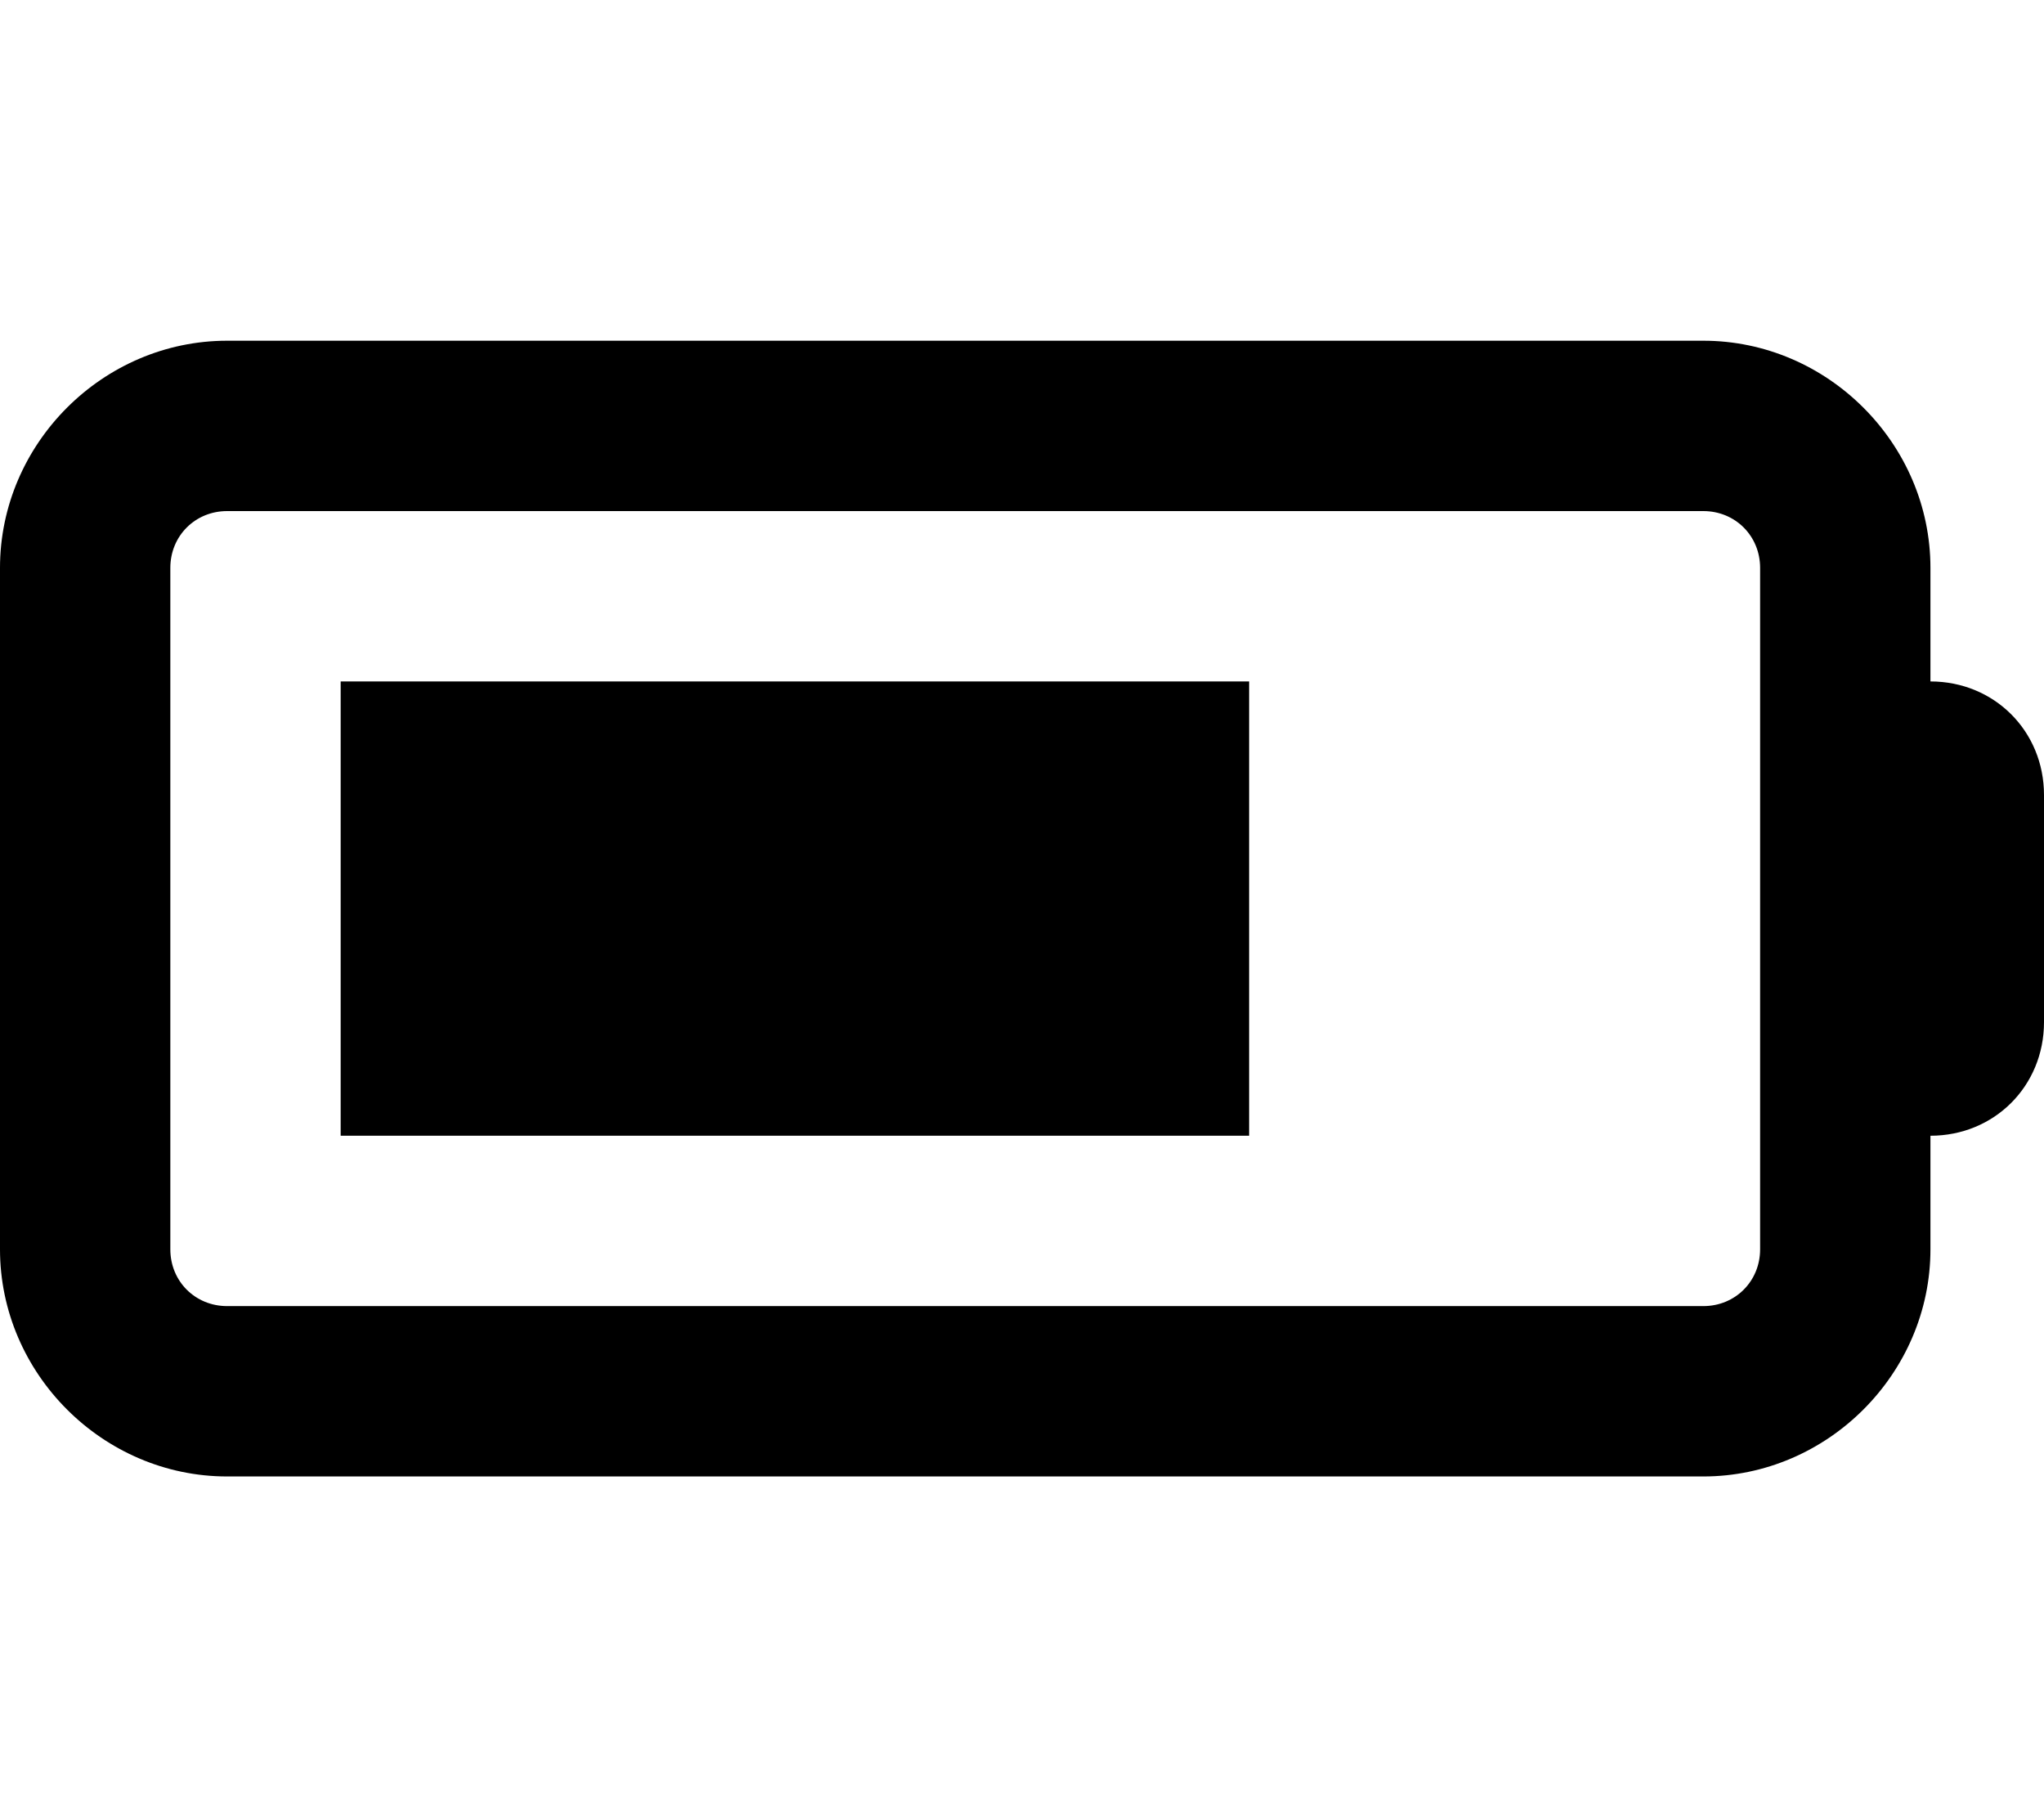 <svg xmlns="http://www.w3.org/2000/svg" viewBox="0 0 576 512"><!-- Font Awesome Pro 6.0.0-alpha1 by @fontawesome - https://fontawesome.com License - https://fontawesome.com/license (Commercial License) --><path d="M96 320H352V192H96V320ZM544 192V160C544 125 515 96 480 96H64C29 96 0 125 0 160V352C0 387 29 416 64 416H480C515 416 544 387 544 352V320C562 320 576 306 576 288V224C576 206 562 192 544 192ZM496 352C496 361 489 368 480 368H64C55 368 48 361 48 352V160C48 151 55 144 64 144H480C489 144 496 151 496 160V352Z"/></svg>